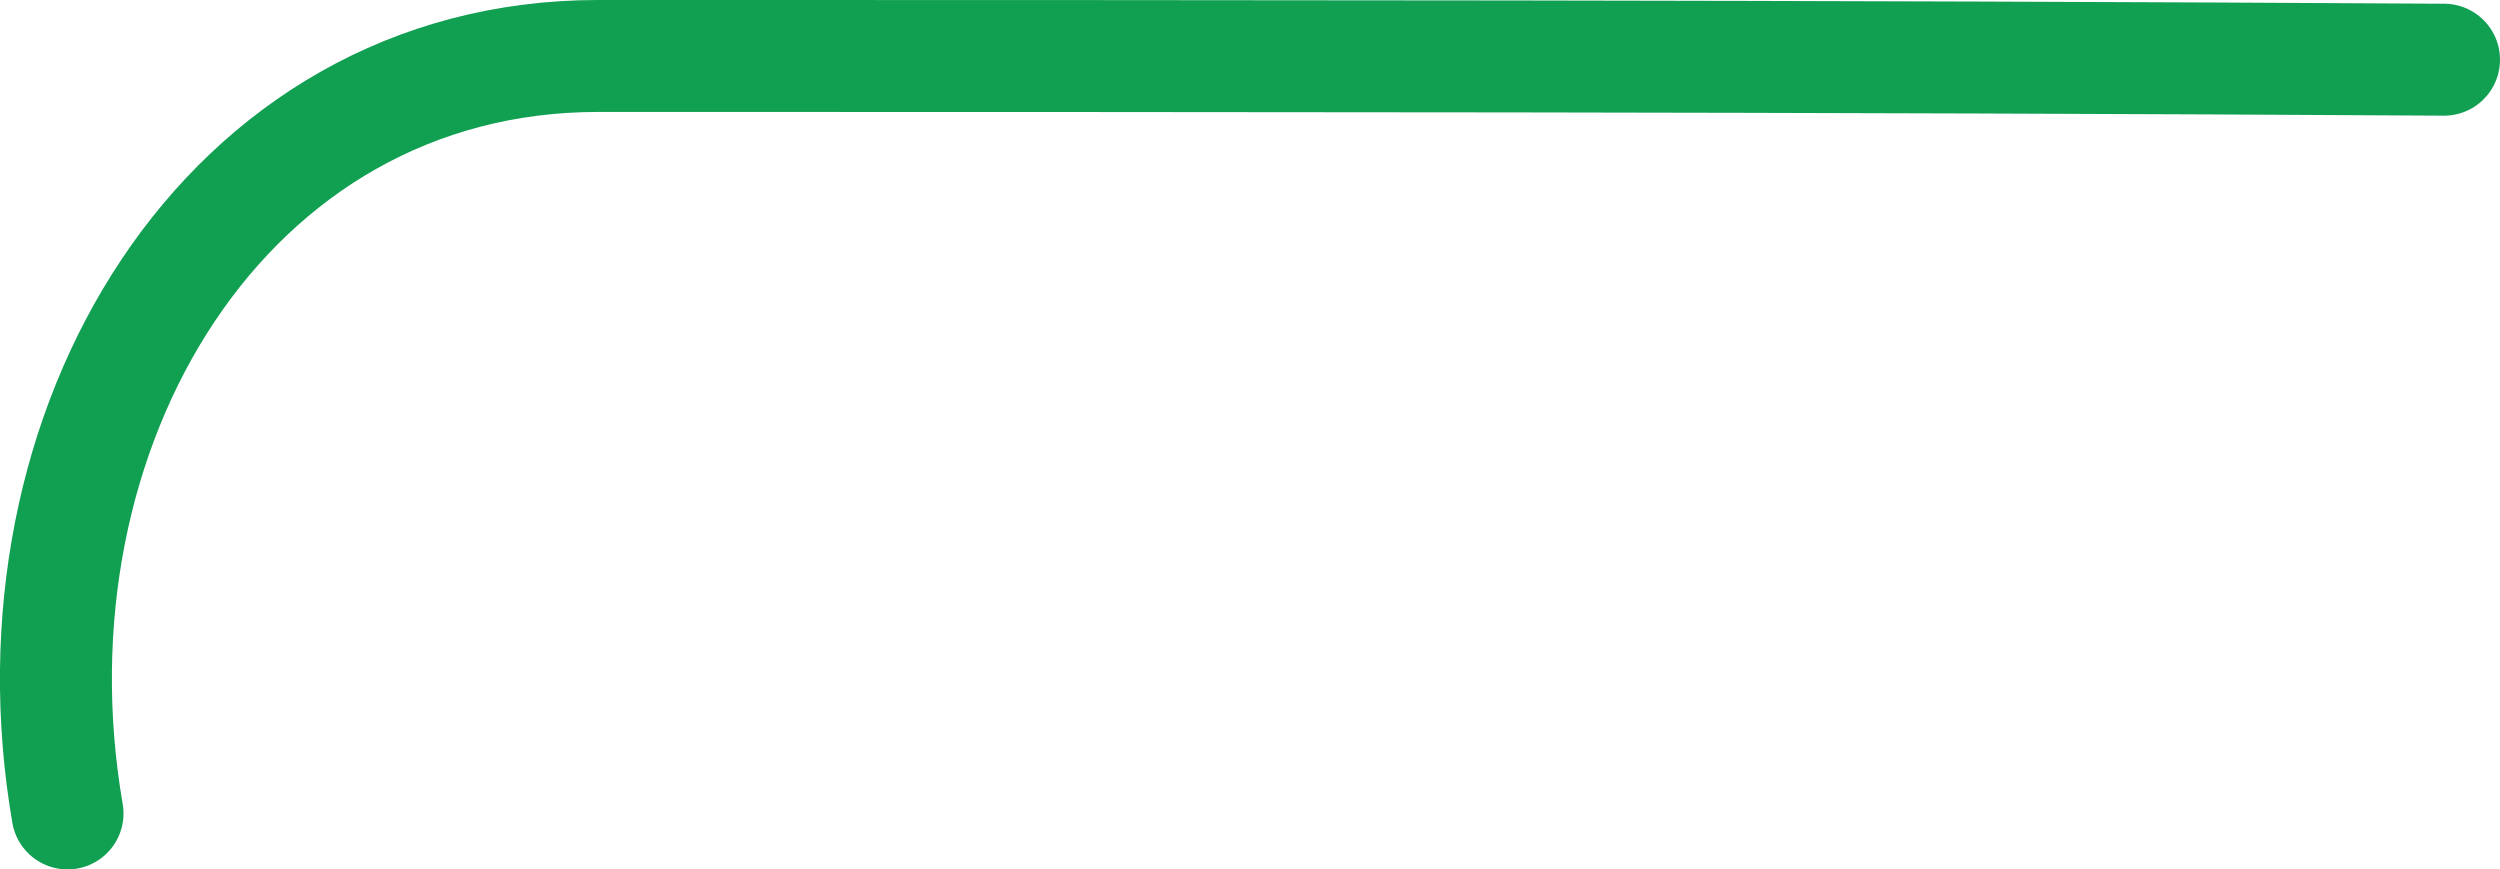 <?xml version="1.0" encoding="UTF-8"?>
<svg id="Capa_2" data-name="Capa 2" xmlns="http://www.w3.org/2000/svg" viewBox="0 0 67 23.3">
  <defs>
    <style>
      .cls-1 {
        fill: none;
        stroke: #119f52;
        stroke-linecap: round;
        stroke-linejoin: round;
        stroke-width: 3px;
      }
    </style>
  </defs>
  <g id="arte">
    <path class="cls-1" d="m1.81,21.8C.03,11.5,6.03,1.5,16.03,1.5c16,0,33,0,49.47.1"/>
  </g>
</svg>